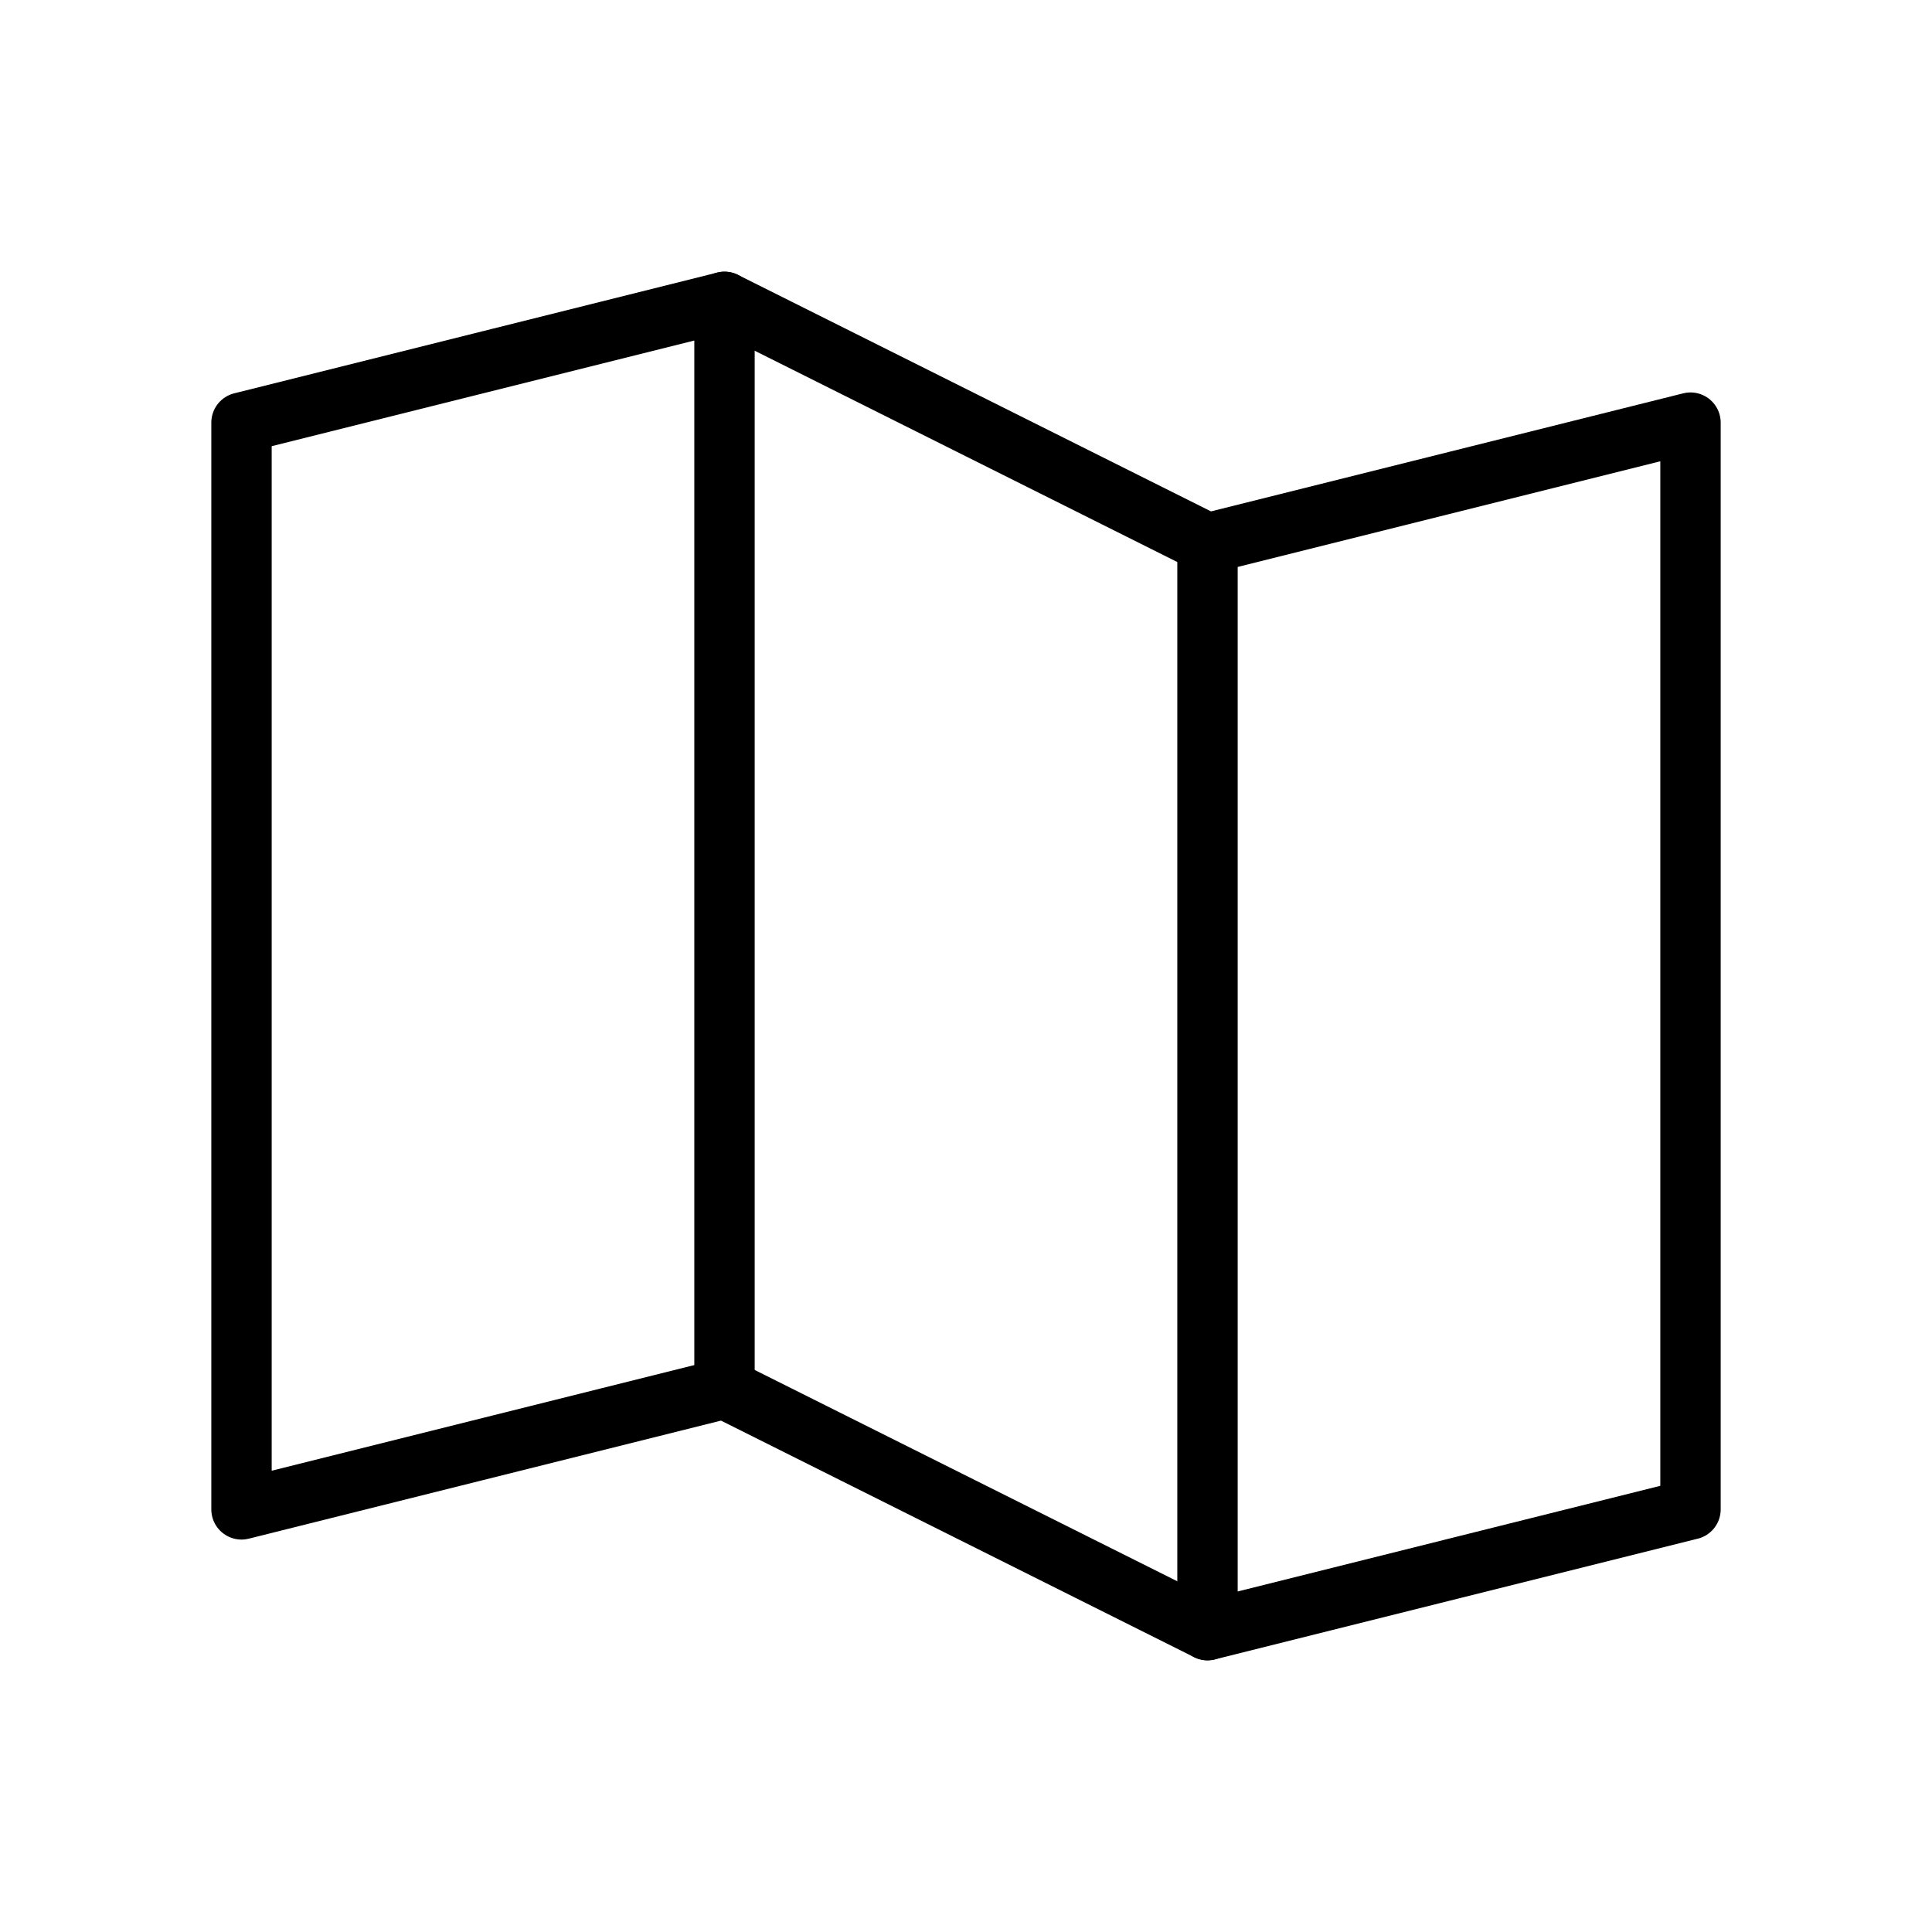 <svg xmlns="http://www.w3.org/2000/svg" viewBox="0 0 256 256"><rect width="256" height="256" fill="none"/><line x1="96" y1="184" x2="96" y2="40" fill="none" stroke="#000" stroke-linecap="round" stroke-linejoin="round" stroke-width="8"/><line x1="160" y1="72" x2="160" y2="216" fill="none" stroke="#000" stroke-linecap="round" stroke-linejoin="round" stroke-width="8"/><polygon points="96 184 32 200 32 56 96 40 160 72 224 56 224 200 160 216 96 184" fill="none" stroke="#000" stroke-linecap="round" stroke-linejoin="round" stroke-width="8"/></svg>
